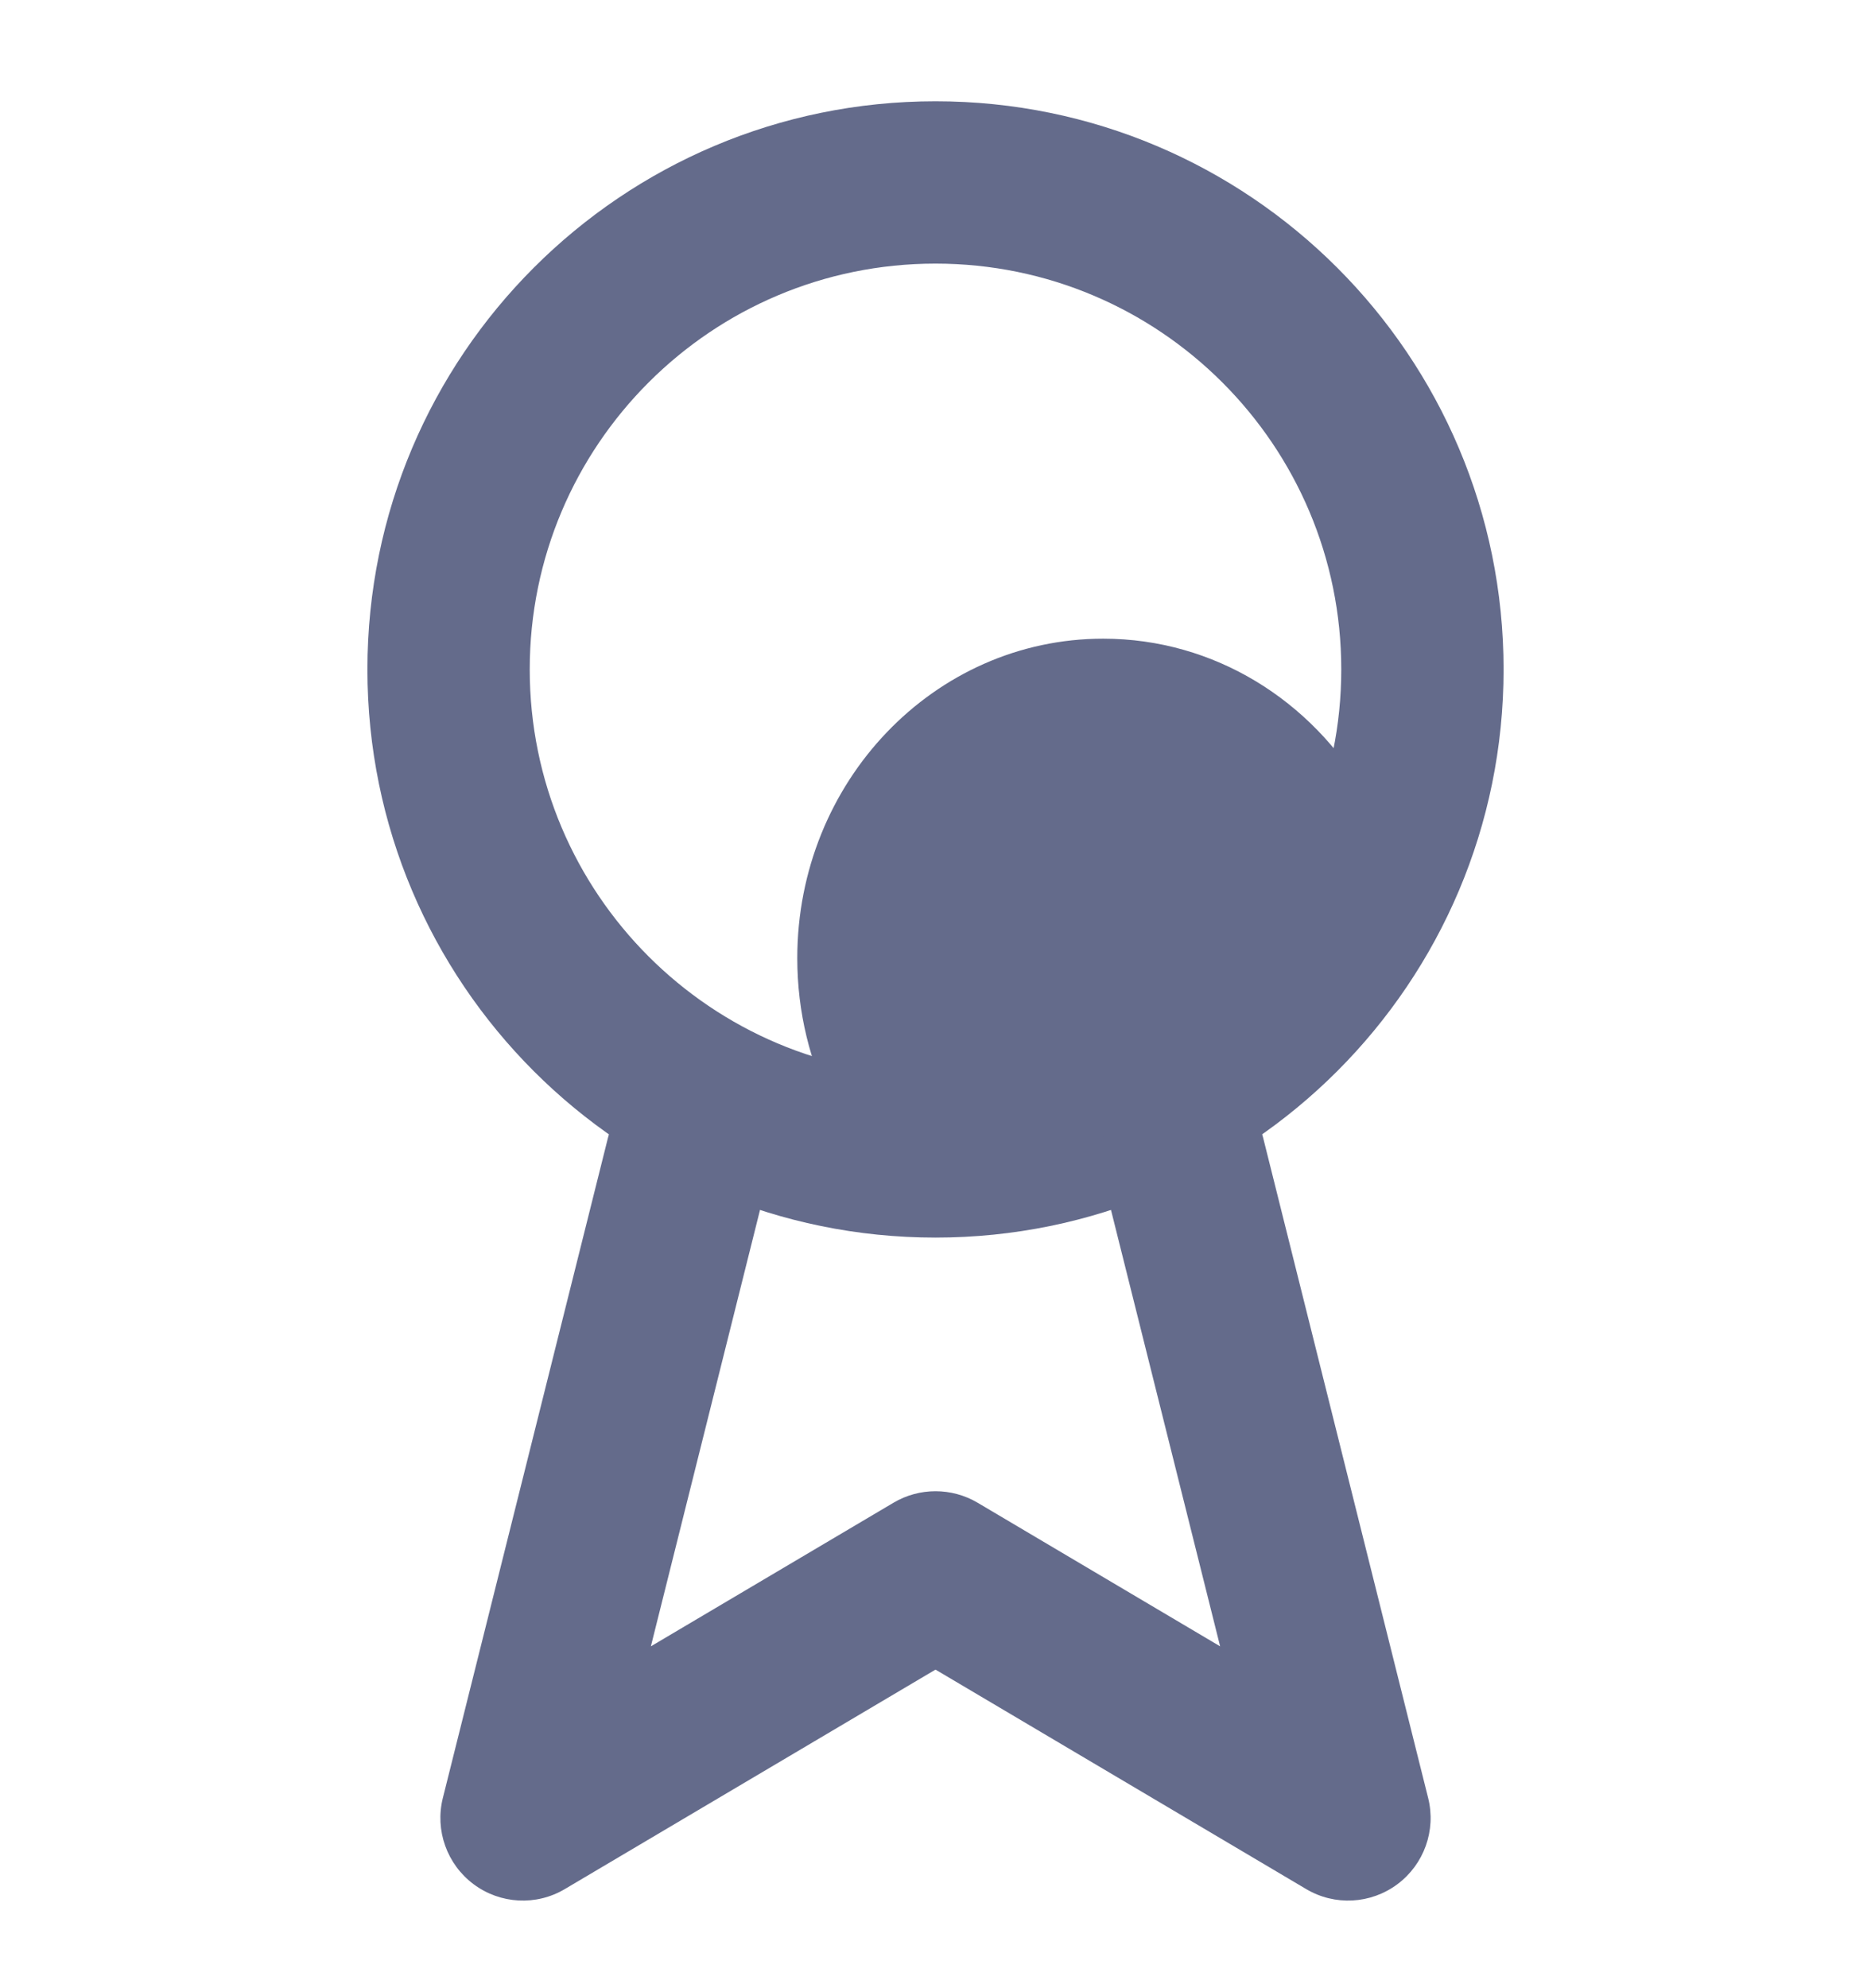 <svg width="16" height="17" viewBox="0 0 16 17" fill="none" xmlns="http://www.w3.org/2000/svg">
    <g clip-path="url(#clip0_1522_8283)">
        <path
            d="M11.676 6.786C11.219 5.992 10.386 5.461 9.434 5.461C7.989 5.461 6.818 6.684 6.818 8.193C6.818 8.656 6.928 9.091 7.122 9.473C7.447 9.572 7.791 9.625 8.147 9.625C9.18 9.625 10.112 9.177 10.776 8.457C11.201 7.996 11.516 7.424 11.676 6.786Z"
            fill="#646B8B" />
        <path fill-rule="evenodd" clip-rule="evenodd"
            d="M8 2.254C6.083 2.254 4.53 3.808 4.53 5.724C4.53 7.641 6.083 9.194 8 9.194C9.916 9.194 11.47 7.641 11.47 5.724C11.47 3.808 9.916 2.254 8 2.254ZM3.142 5.724C3.142 3.041 5.317 0.866 8 0.866C10.683 0.866 12.858 3.041 12.858 5.724C12.858 8.407 10.683 10.582 8 10.582C5.317 10.582 3.142 8.407 3.142 5.724Z"
            fill="#646B8B" />
        <path fill-rule="evenodd" clip-rule="evenodd"
            d="M6.054 9.216C6.432 9.31 6.662 9.693 6.568 10.071L5.566 14.077L7.641 12.849C7.862 12.718 8.138 12.718 8.36 12.849L10.434 14.077L9.432 10.071C9.338 9.693 9.568 9.31 9.946 9.216C10.324 9.121 10.707 9.351 10.802 9.729L12.213 15.374C12.282 15.65 12.178 15.941 11.95 16.111C11.722 16.281 11.414 16.298 11.169 16.152L8 14.276L4.831 16.152C4.586 16.298 4.278 16.281 4.05 16.111C3.822 15.941 3.718 15.65 3.787 15.374L5.199 9.729C5.293 9.351 5.676 9.121 6.054 9.216Z"
            fill="#646B8B" />
    </g>
    <defs>
        <clipPath id="clip0_1522_8283">
            <rect width="16" height="16" fill="white" transform="translate(0 0.5)" />
        </clipPath>
    </defs>
</svg>
    